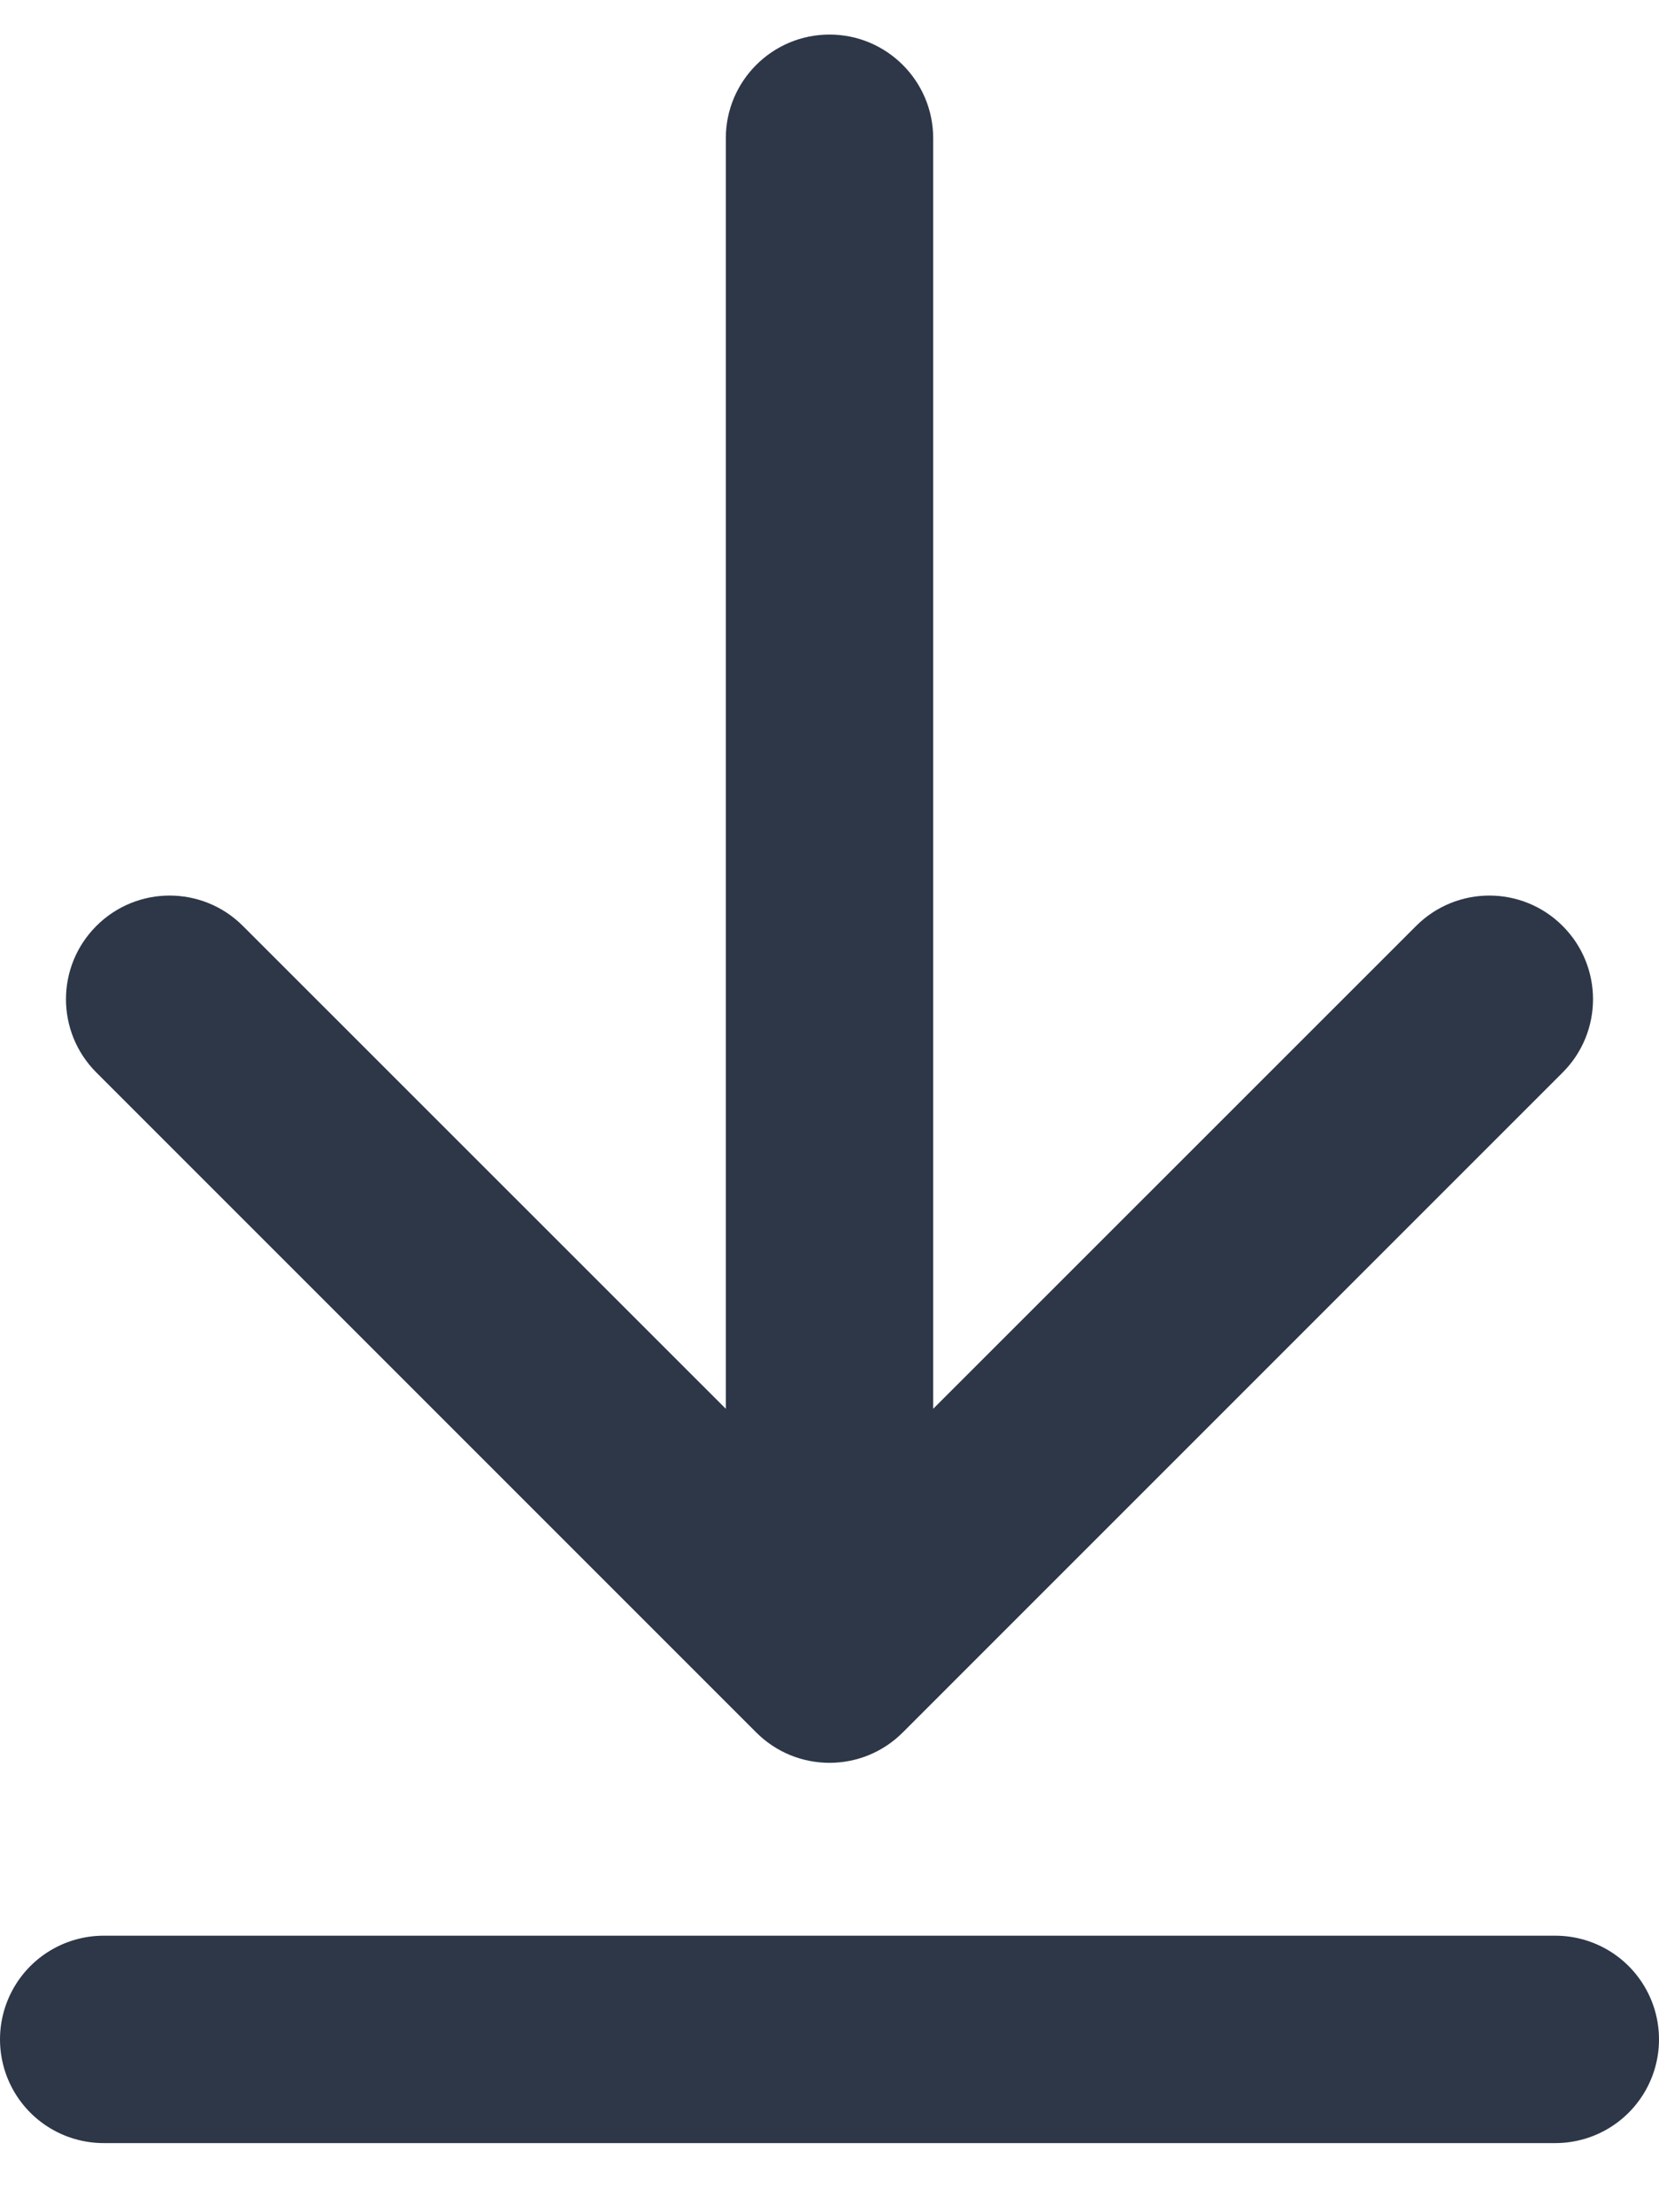 <svg width="12" height="16" viewBox="0 0 12 16" fill="none" xmlns="http://www.w3.org/2000/svg">
<path d="M6.75 1C6.75 0.586 6.414 0.25 6 0.25C5.586 0.25 5.25 0.586 5.25 1L6.75 1ZM5.47 12.53C5.763 12.823 6.237 12.823 6.53 12.53L11.303 7.757C11.596 7.464 11.596 6.99 11.303 6.697C11.01 6.404 10.536 6.404 10.243 6.697L6 10.939L1.757 6.697C1.464 6.404 0.99 6.404 0.697 6.697C0.404 6.99 0.404 7.464 0.697 7.757L5.47 12.53ZM5.25 1L5.25 12L6.75 12L6.75 1L5.25 1Z" fill="#2D3748"/>
<line x1="11.25" y1="14.75" x2="0.75" y2="14.75" stroke="#2D3748" stroke-width="1.5" stroke-linecap="round"/>
</svg>

